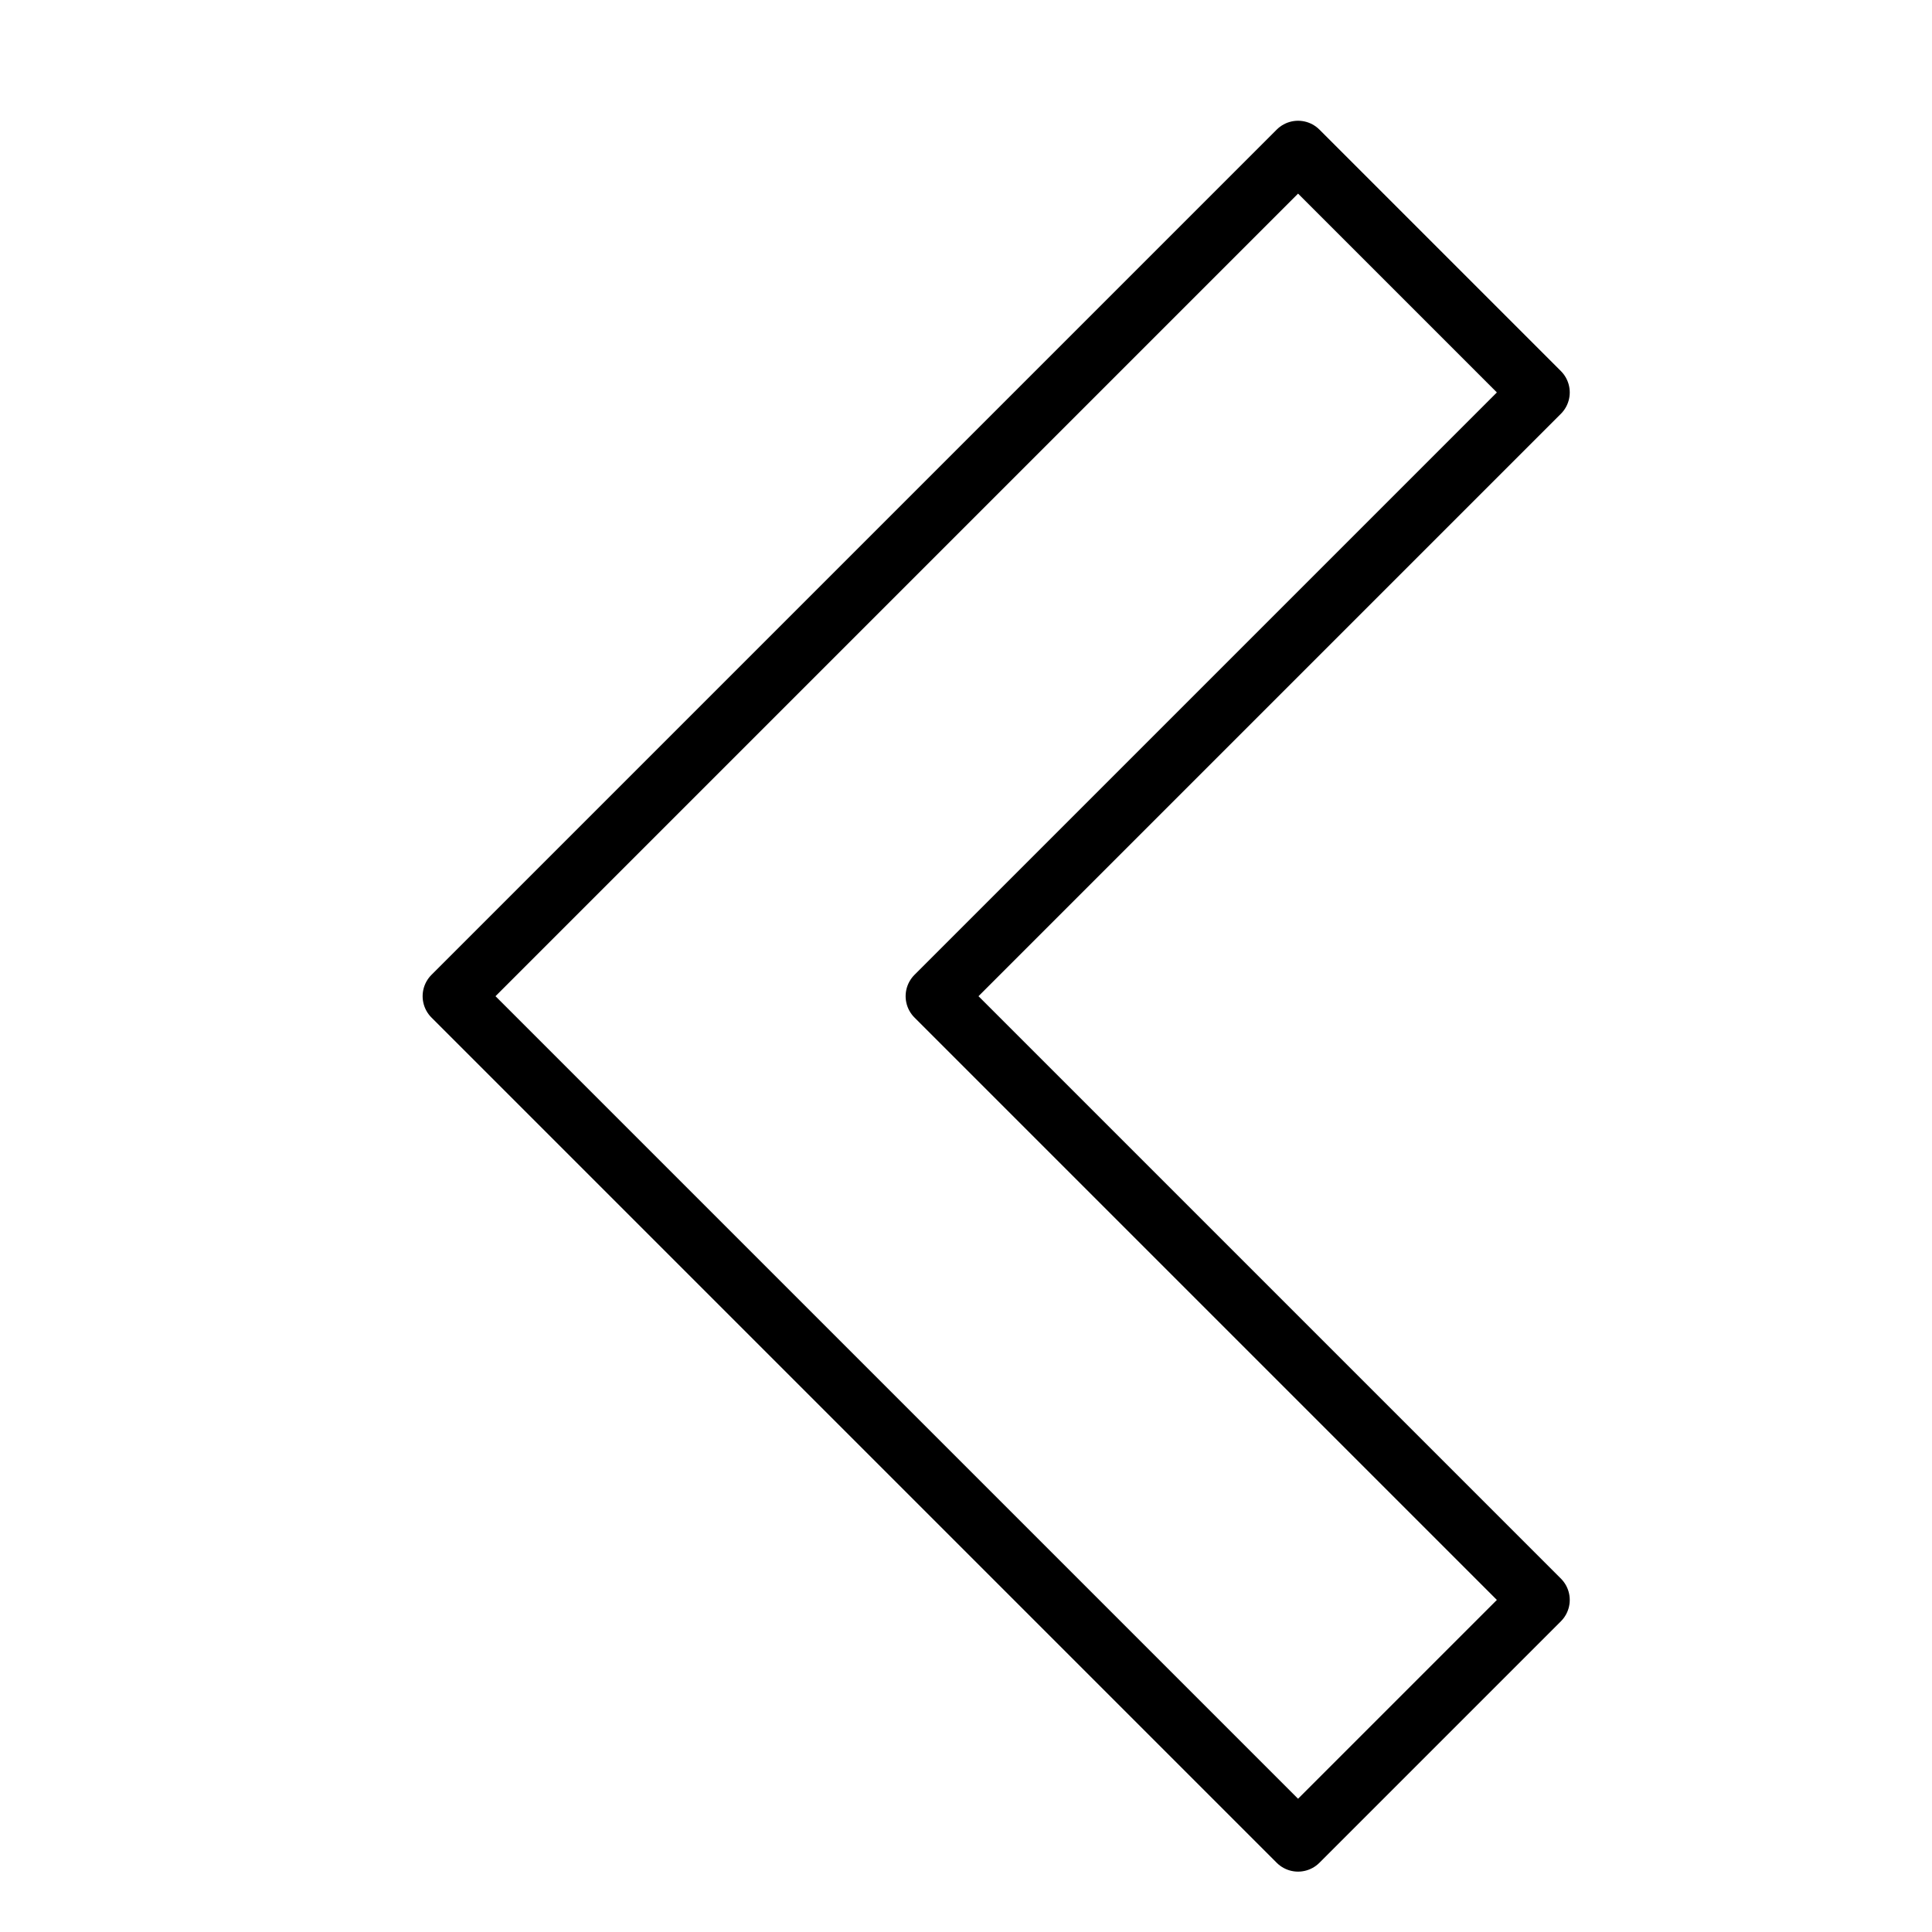 <svg xmlns="http://www.w3.org/2000/svg" viewBox="0 0 32 32"><title>nav left</title><g stroke-linecap="round" stroke-width="1" fill="none" stroke="#000000" stroke-linejoin="round" class="nc-icon-wrapper" transform="translate(0.5 0.5)"><polygon points="21,30 25,26 15,16 25,6 21,2 7,16 " transform="translate(0, 0)"></polygon></g></svg>
